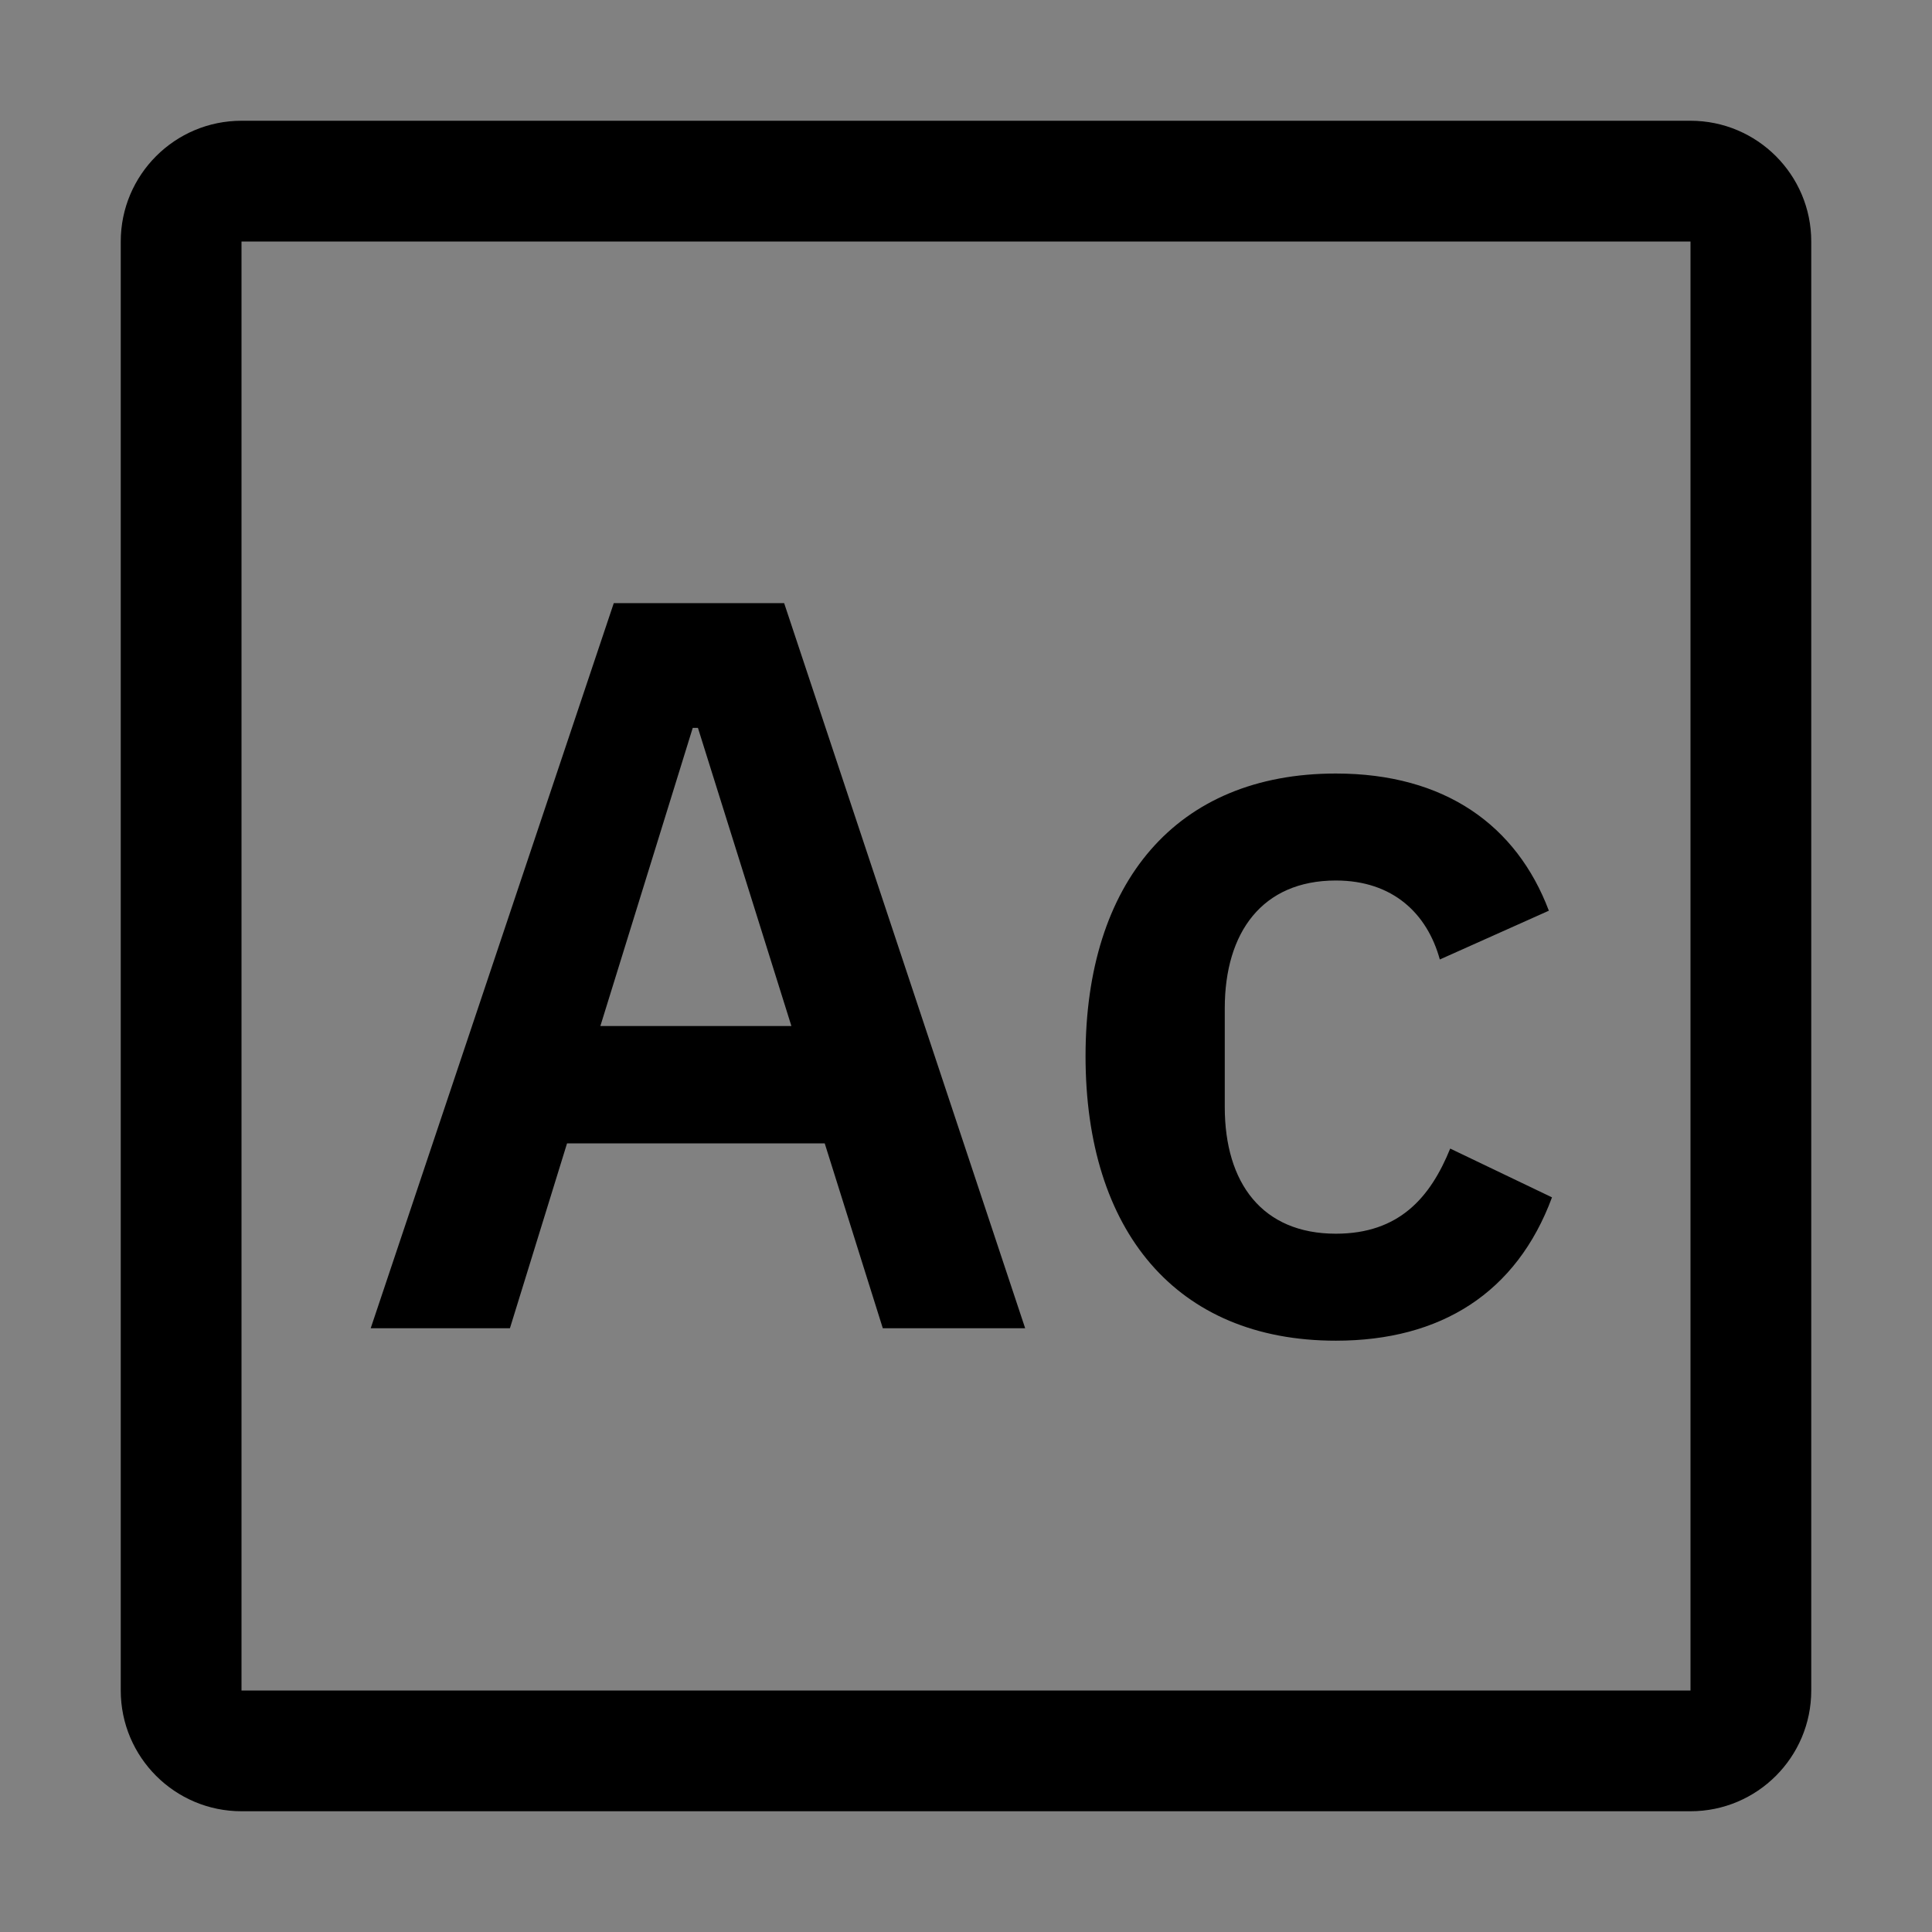 <svg viewBox="0 0 16 16" fill="none" xmlns="http://www.w3.org/2000/svg">
<rect x="0" y="0" width="16" height="16" fill="#808080" stroke="none"/>
<rect width="16" height="16" fill="white" fill-opacity="0.01" style="mix-blend-mode:multiply"/>
<path d="M8.99 8.746C8.99 7.309 9.739 6.406 11.063 6.406C11.967 6.406 12.56 6.836 12.827 7.542L11.924 7.946C11.82 7.567 11.536 7.292 11.063 7.292C10.453 7.292 10.143 7.722 10.143 8.35V9.168C10.143 9.796 10.452 10.217 11.063 10.217C11.588 10.217 11.846 9.916 12.01 9.512L12.853 9.916C12.56 10.707 11.932 11.103 11.063 11.103C9.738 11.103 8.99 10.191 8.99 8.746Z" fill="currentColor"/>
<path d="M7.311 11L6.83 9.469H4.696L4.223 11H3.07L5.083 4.995H6.494L8.49 11H7.311ZM5.78 6.028H5.737L4.972 8.497H6.554L5.78 6.028Z" fill="currentColor"/>
<path d="M14 15H2C1.448 15 1 14.552 1 14V2C1 1.448 1.448 1 2 1H14C14.552 1 15 1.448 15 2V14C15 14.552 14.552 15 14 15ZM2 14H14V2H2V14Z" fill="currentColor"/>
</svg>
